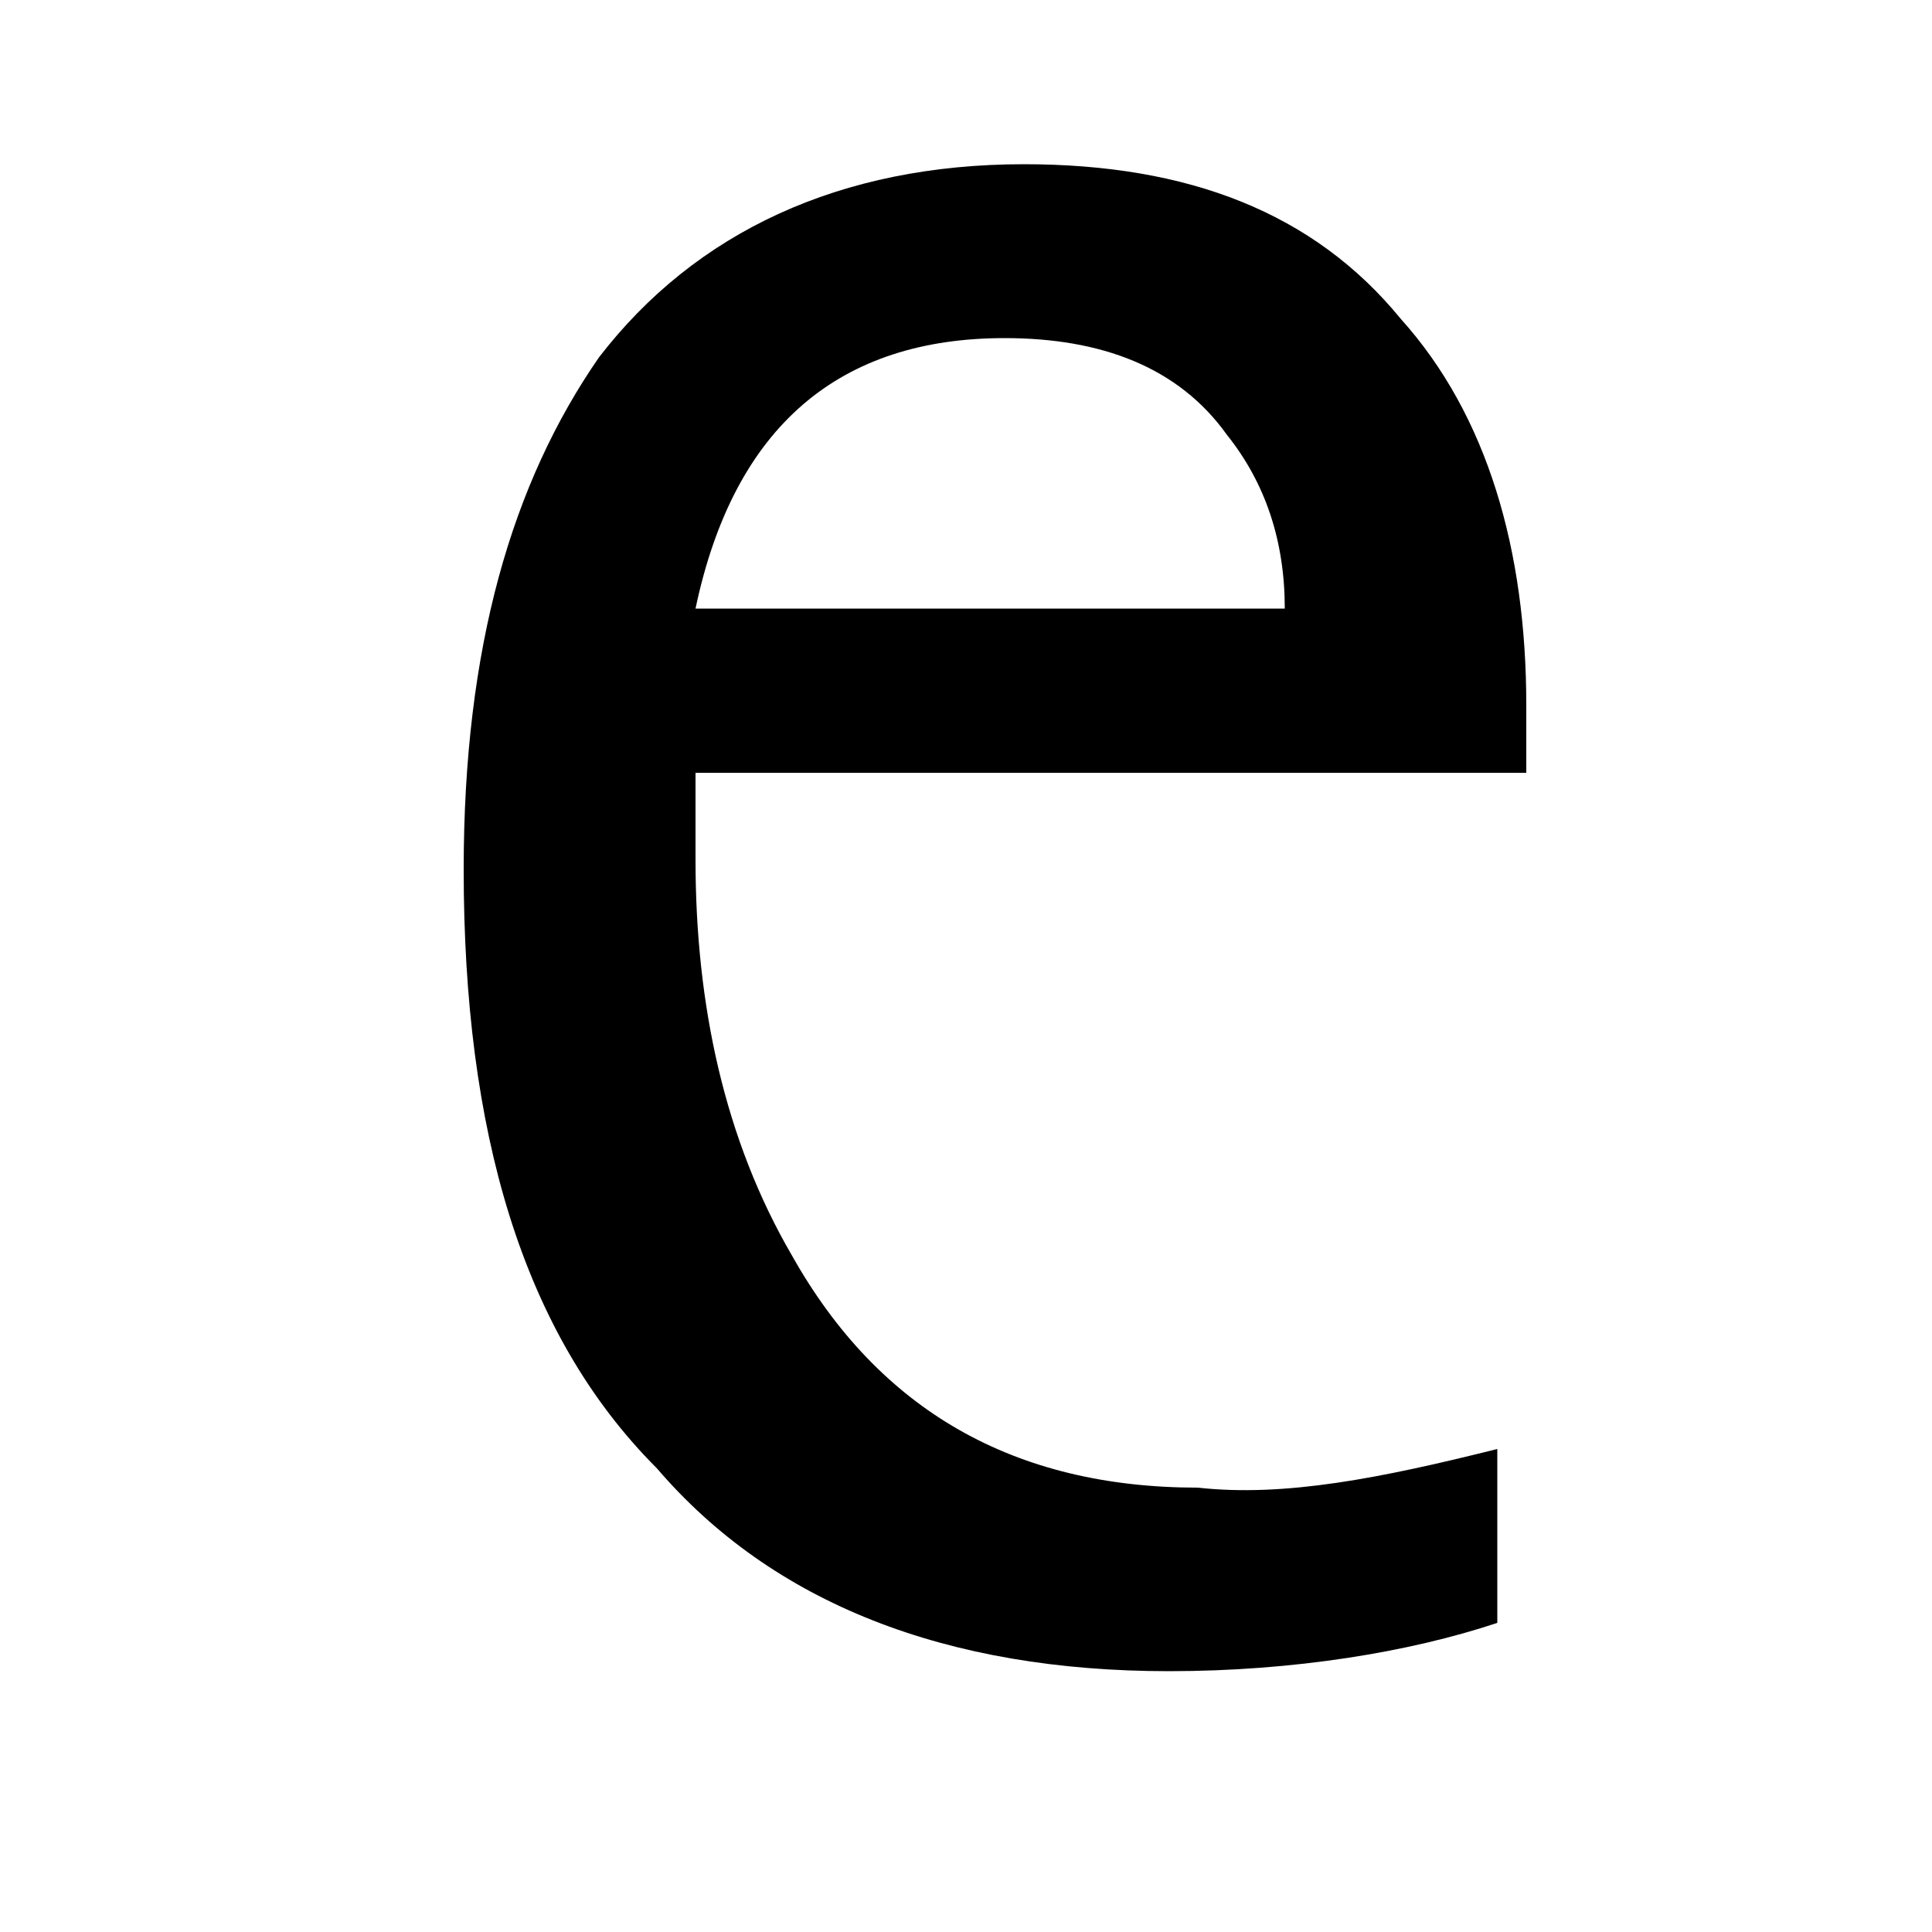 <?xml version="1.0" encoding="utf-8"?>
<!-- Generator: Adobe Illustrator 18.0.0, SVG Export Plug-In . SVG Version: 6.00 Build 0)  -->
<!DOCTYPE svg PUBLIC "-//W3C//DTD SVG 1.1//EN" "http://www.w3.org/Graphics/SVG/1.1/DTD/svg11.dtd">
<svg version="1.1" id="Ebene_1" xmlns="http://www.w3.org/2000/svg" xmlns:xlink="http://www.w3.org/1999/xlink" x="0px" y="0px"
	 viewBox="0 0 20 20" enable-background="new 0 0 20 20" xml:space="preserve">
<g>
	<path d="M15.5,15v1.8c-0.9,0.3-2.1,0.5-3.4,0.5c-2.3,0-4.1-0.7-5.3-2.1C5.4,13.8,4.8,11.7,4.8,9c0-2.3,0.5-4,1.4-5.3
		c1-1.3,2.5-2,4.4-2c1.7,0,3,0.5,3.9,1.6c0.9,1,1.3,2.4,1.3,4v0.7H7.2v0.9c0,1.5,0.3,2.9,1,4.1c0.9,1.6,2.3,2.4,4.2,2.4
		C13.3,15.5,14.3,15.3,15.5,15z M7.2,6.3h6.1c0-0.7-0.2-1.3-0.6-1.8c-0.5-0.7-1.3-1-2.3-1C8.7,3.5,7.6,4.4,7.2,6.3z"/>
</g>
</svg>
